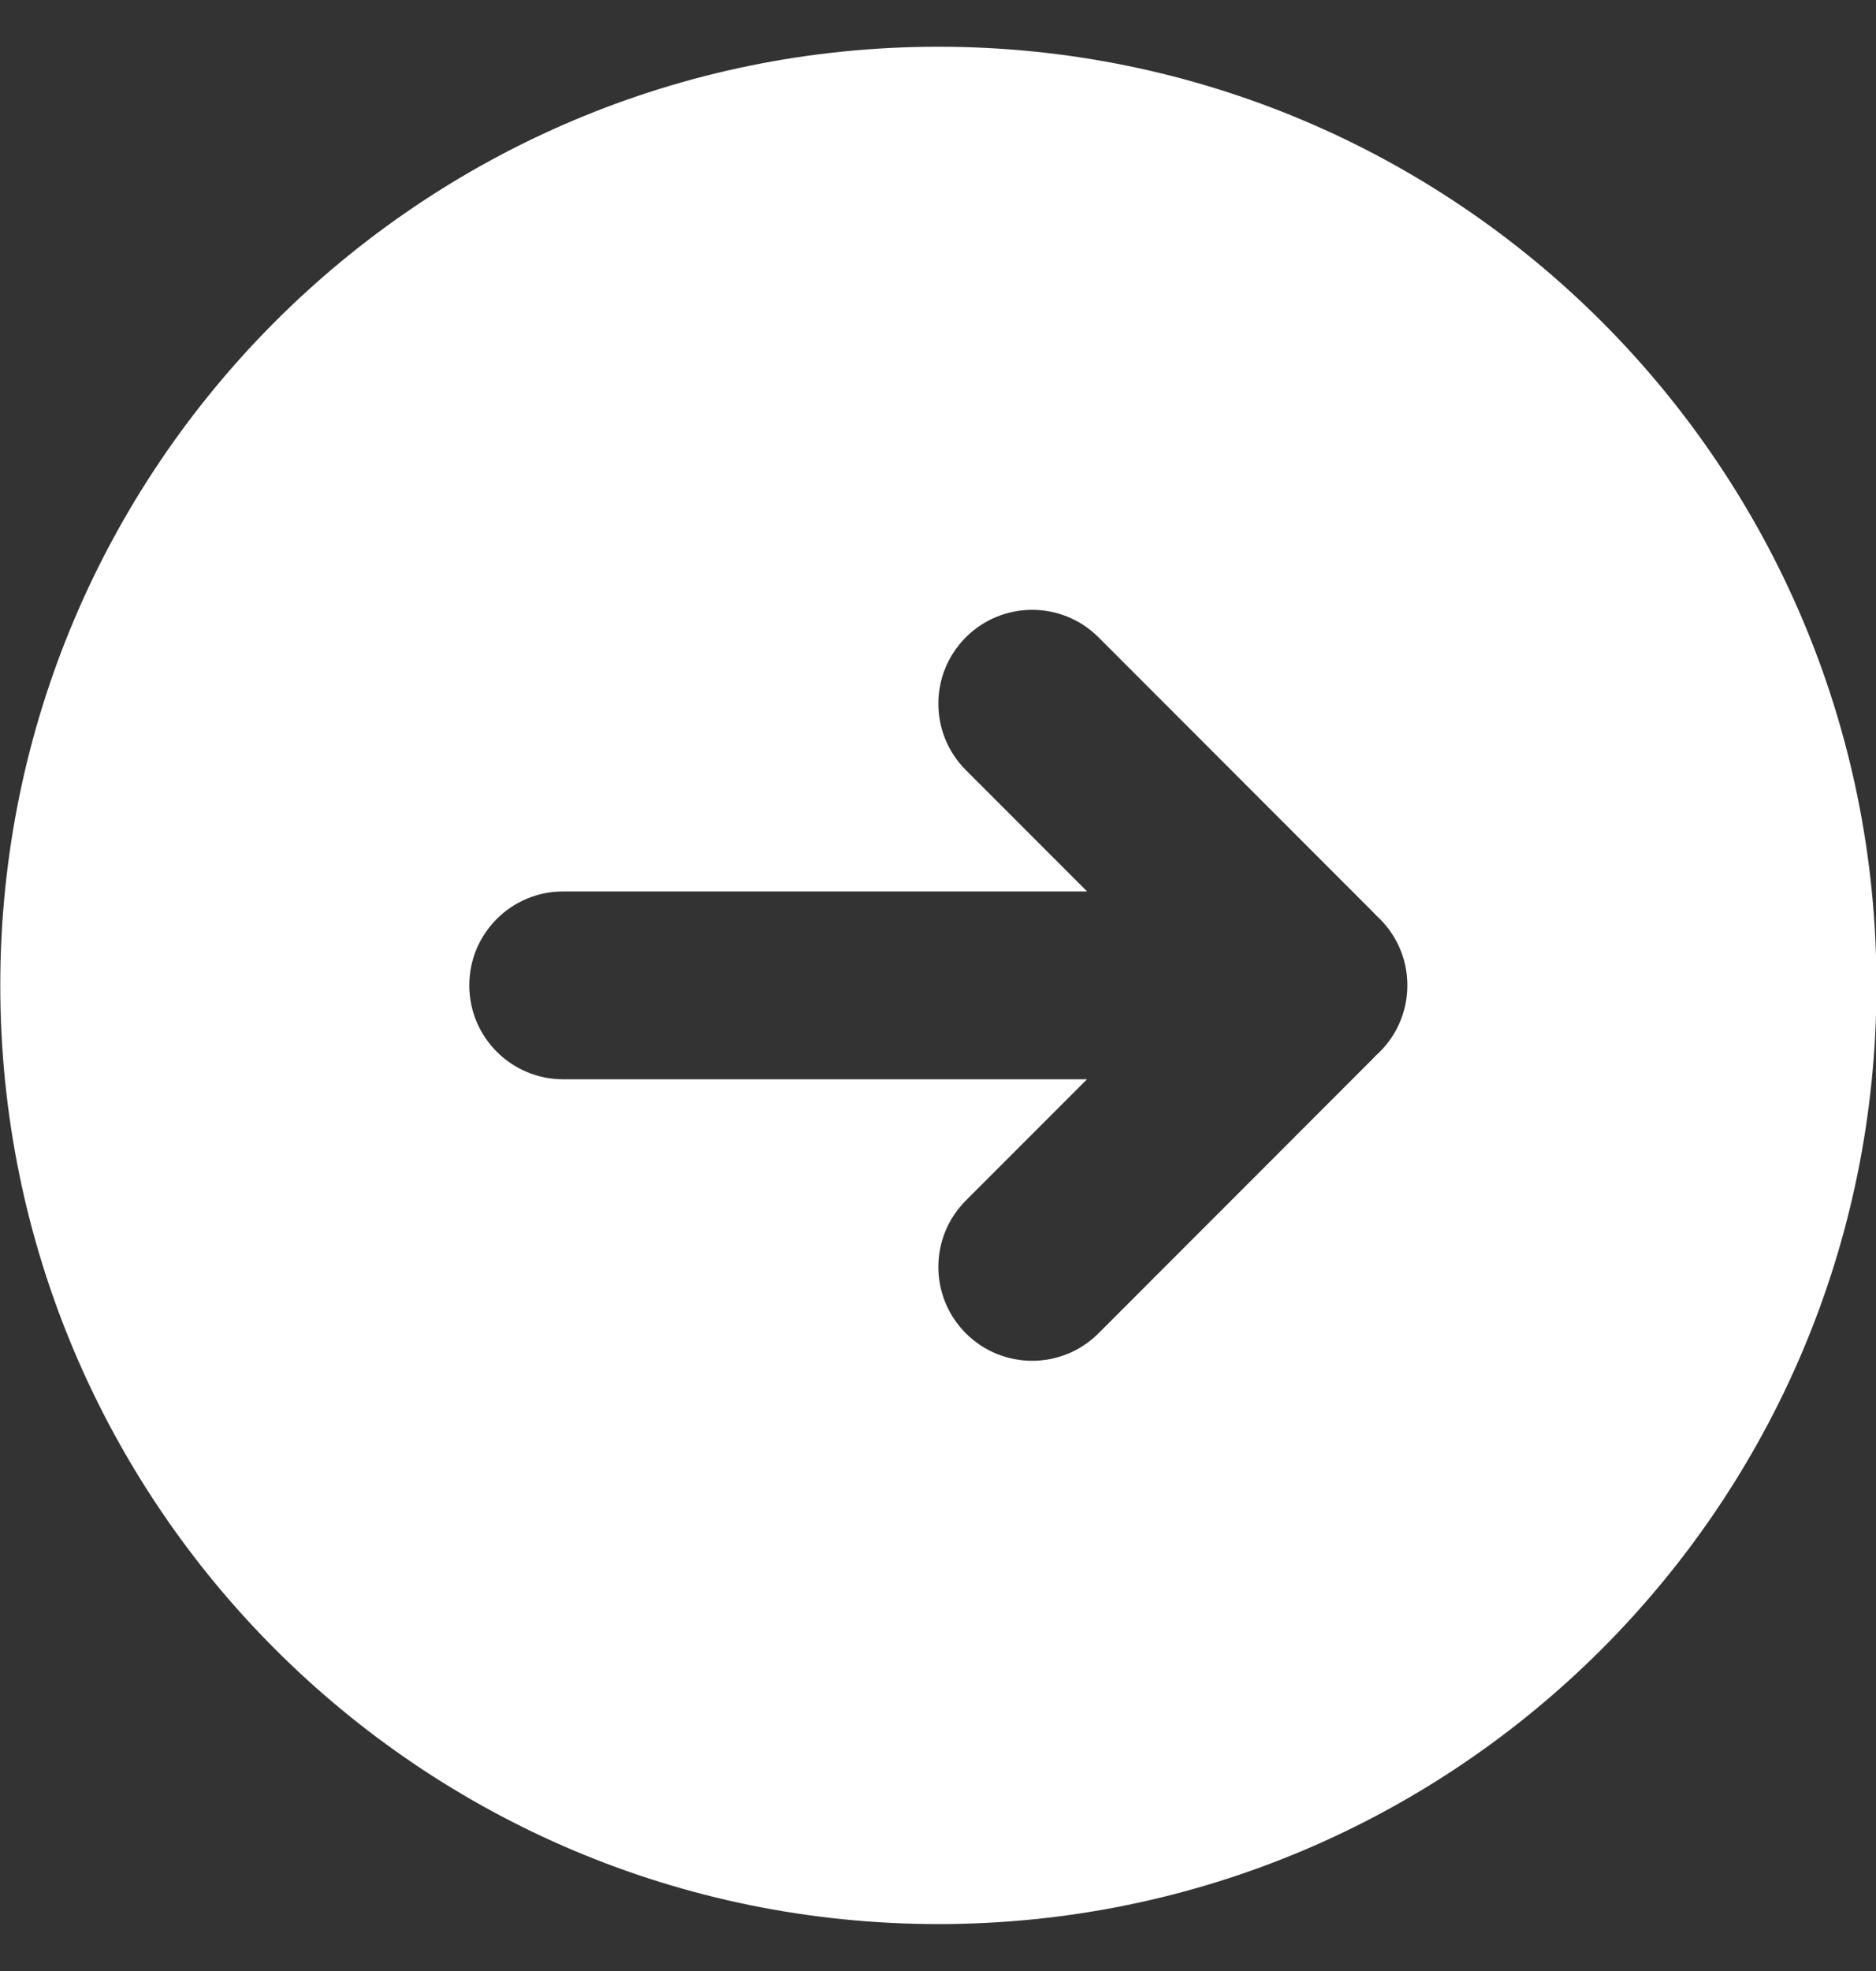 <svg width="20" height="21" viewBox="0 0 20 21" fill="none" xmlns="http://www.w3.org/2000/svg">
<rect x="0" y="0" width="20" height="21" fill="#333333" stroke="none"/>
<path fill-rule="evenodd" clip-rule="evenodd" d="M0.003 10.499C0.003 4.975 4.481 0.498 10.004 0.498C15.528 0.498 20.005 4.975 20.005 10.499C20.005 16.022 15.528 20.5 10.004 20.5C4.481 20.5 0.003 16.022 0.003 10.499ZM10.297 12.791C9.906 13.182 9.906 13.815 10.297 14.206C10.687 14.596 11.32 14.596 11.711 14.206L14.624 11.292C14.639 11.277 14.653 11.262 14.667 11.247C14.874 11.064 15.004 10.796 15.004 10.498C15.004 10.202 14.875 9.936 14.671 9.753C14.656 9.736 14.64 9.72 14.624 9.704L11.711 6.79C11.32 6.4 10.687 6.4 10.297 6.79C9.906 7.181 9.906 7.814 10.297 8.205L11.59 9.498H6.003C5.451 9.498 5.003 9.946 5.003 10.498C5.003 11.051 5.451 11.499 6.003 11.499H11.589L10.297 12.791Z" fill="white"/>
</svg>
